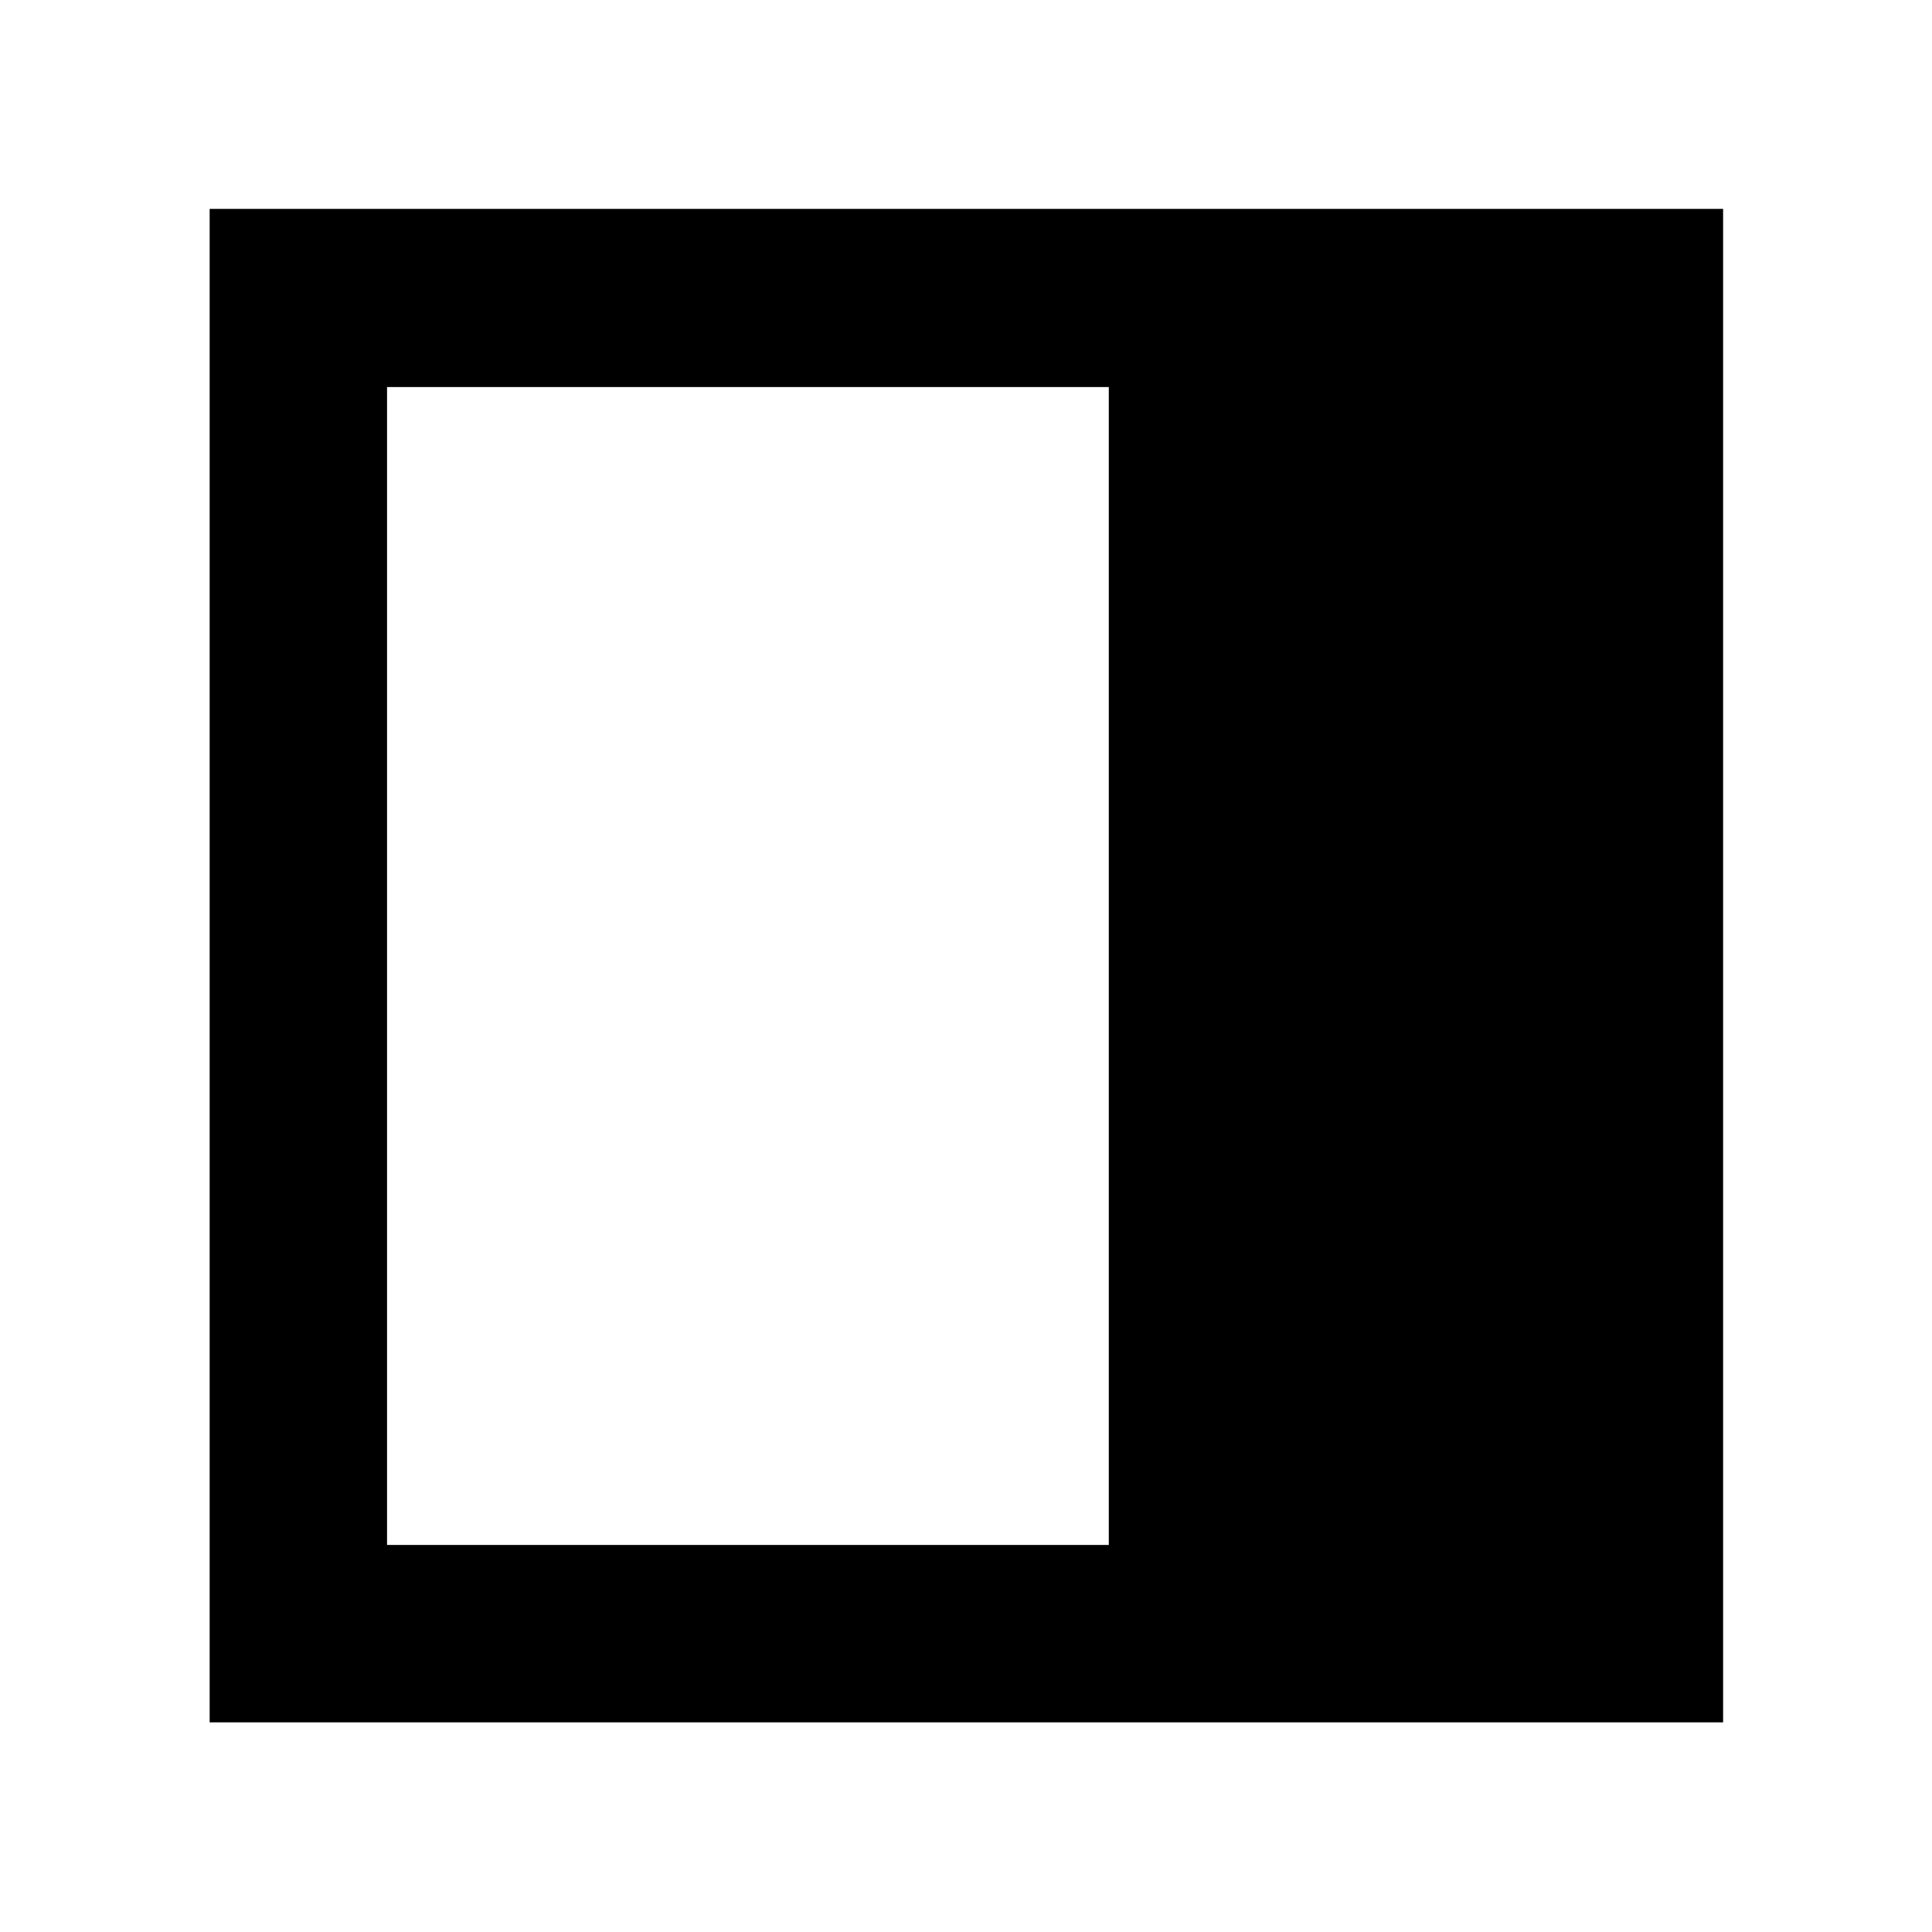 <svg xmlns="http://www.w3.org/2000/svg" height="40" viewBox="0 96 960 960" width="40"><path d="M192.319 863.681h358.637V288.319H192.319v575.362Zm-88.146 88.146V199.796h752.031v752.031H104.173Z"/></svg>